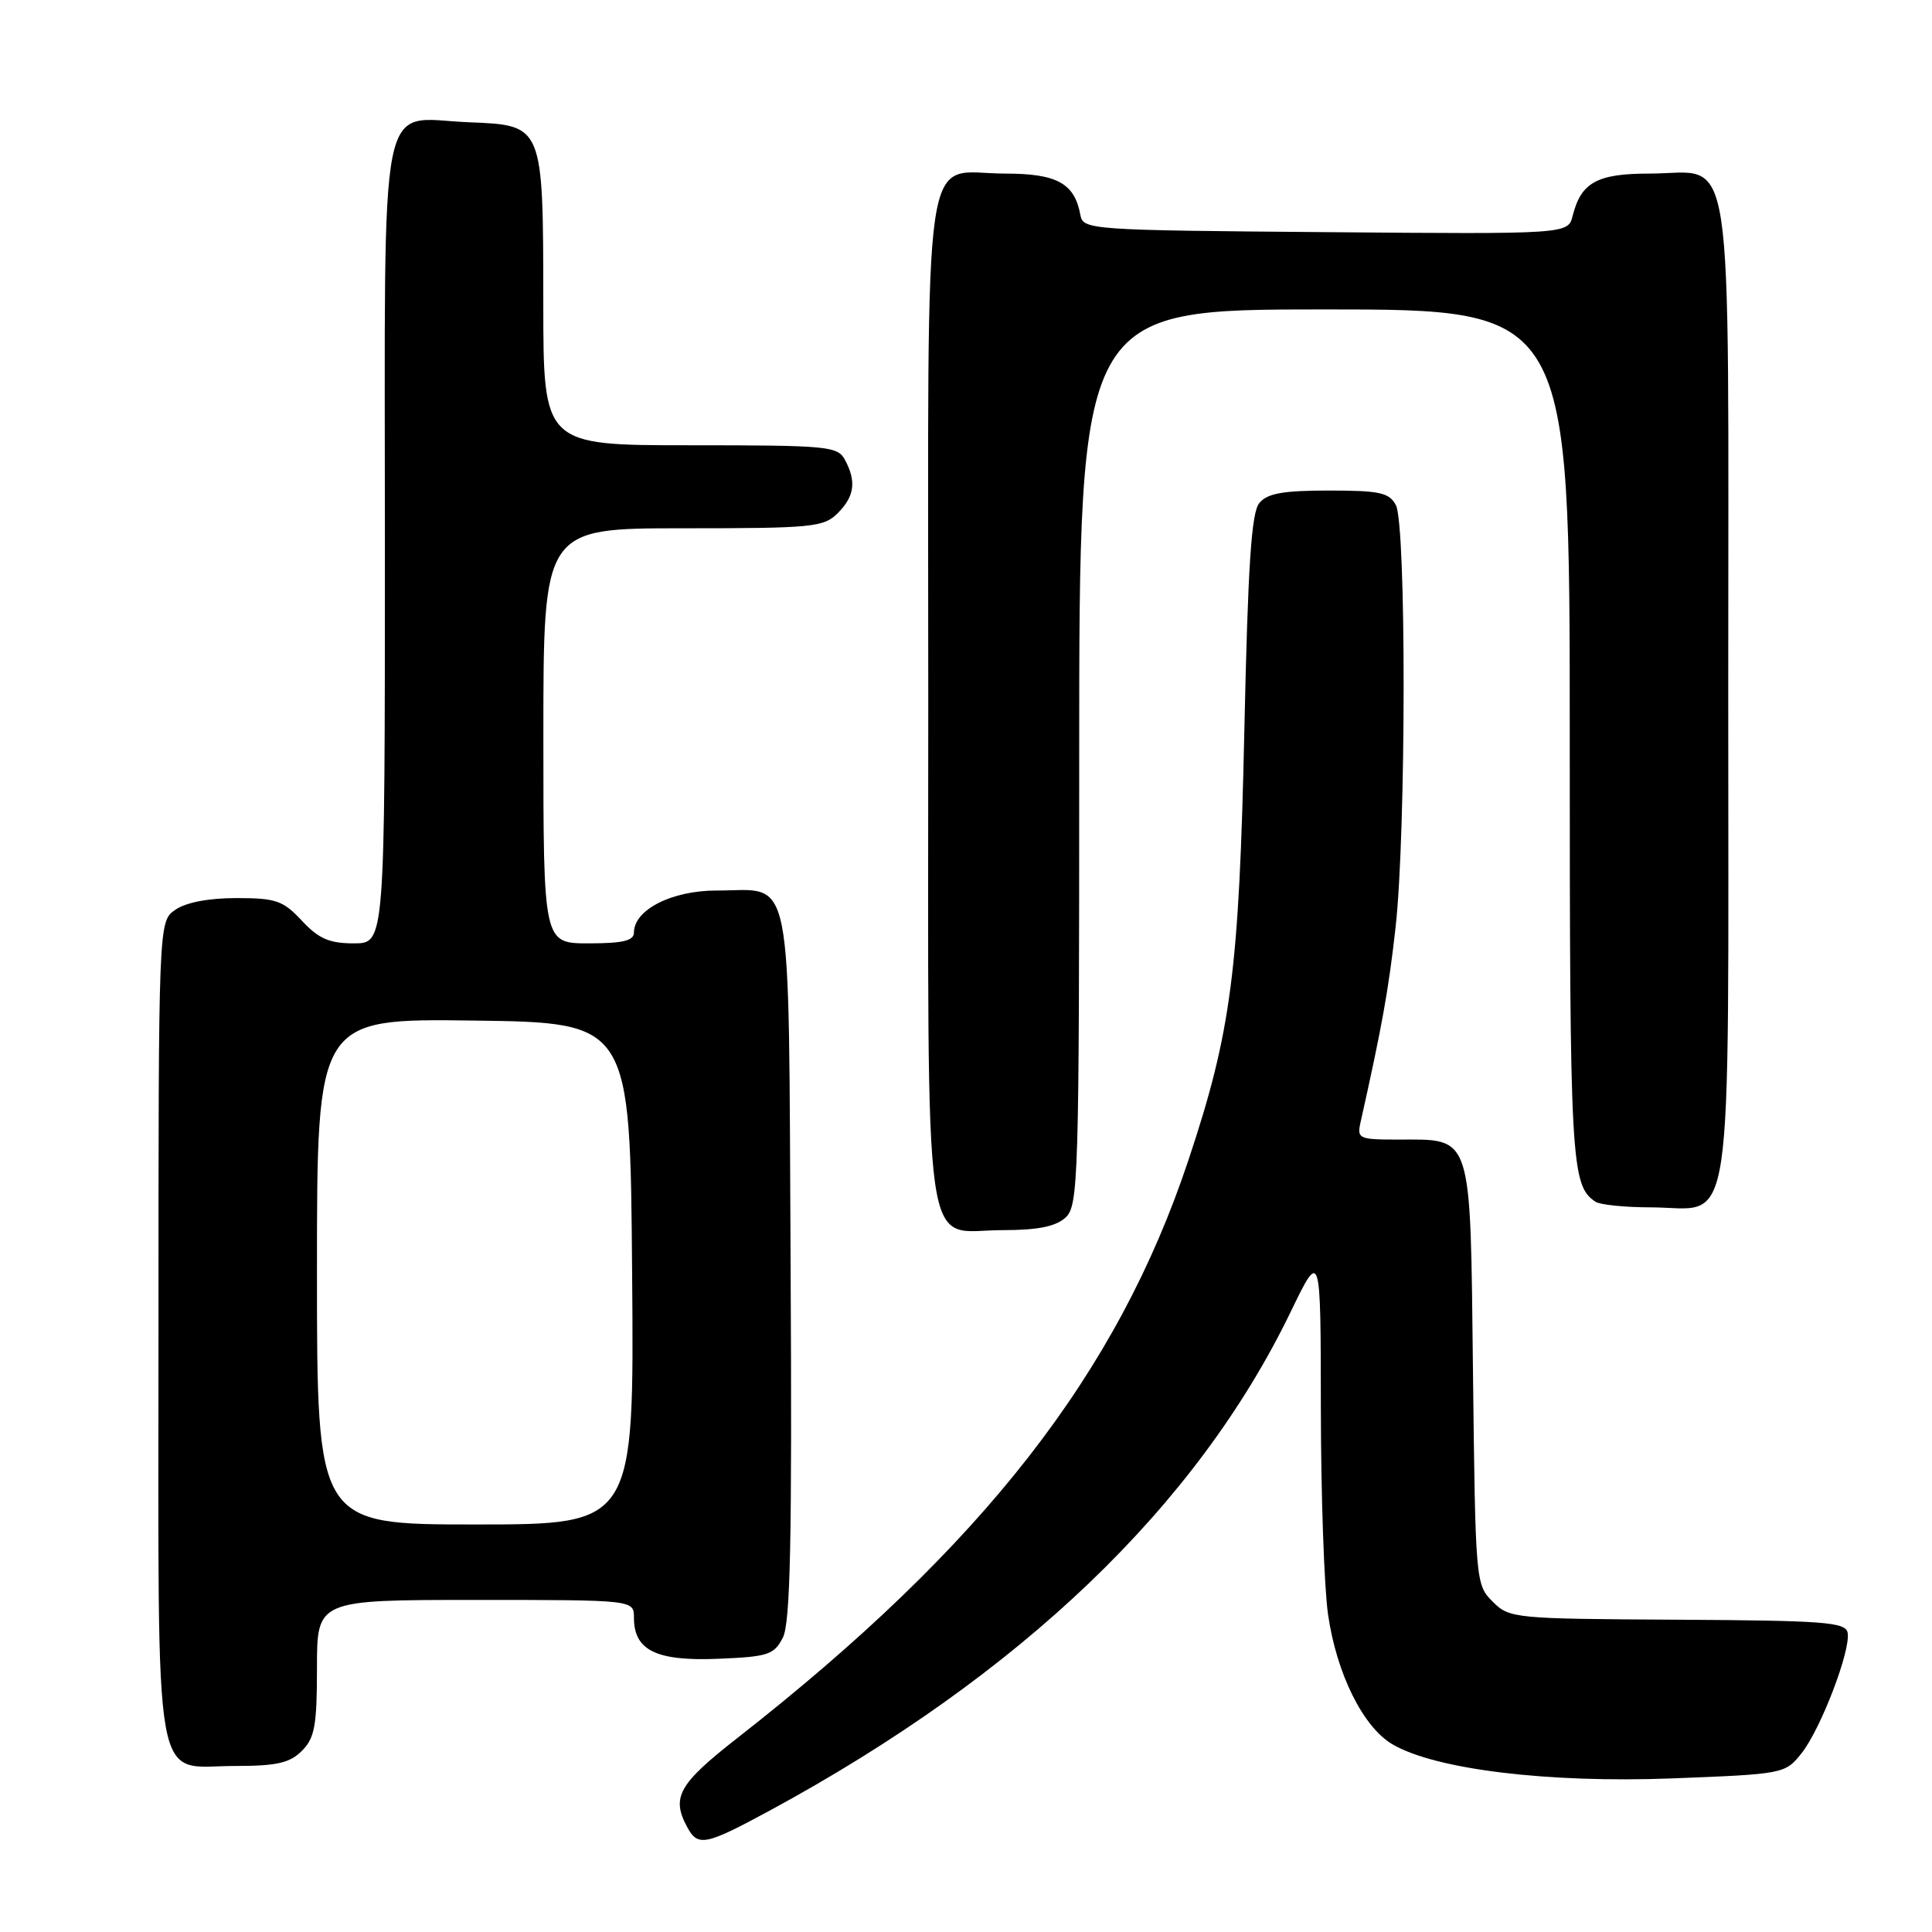 <?xml version="1.0" encoding="UTF-8" standalone="no"?>
<!DOCTYPE svg PUBLIC "-//W3C//DTD SVG 1.1//EN" "http://www.w3.org/Graphics/SVG/1.1/DTD/svg11.dtd" >
<svg xmlns="http://www.w3.org/2000/svg" xmlns:xlink="http://www.w3.org/1999/xlink" version="1.1" viewBox="0 0 256 256">
 <g >
 <path fill="currentColor"
d=" M 102.00 239.91 C 135.29 221.86 158.58 199.56 171.03 173.81 C 175.00 165.61 175.00 165.61 175.02 186.55 C 175.03 198.07 175.46 210.38 175.97 213.91 C 177.11 221.81 180.63 228.88 184.54 231.15 C 190.25 234.47 205.12 236.27 221.50 235.65 C 236.32 235.08 236.53 235.04 238.68 232.36 C 241.24 229.17 245.27 218.64 244.82 216.34 C 244.54 214.94 241.74 214.73 222.28 214.62 C 200.57 214.50 200.01 214.45 197.78 212.22 C 195.53 209.98 195.50 209.55 195.18 181.98 C 194.81 149.76 195.21 151.00 185.16 151.00 C 180.08 151.00 179.80 150.87 180.27 148.75 C 183.15 135.88 184.00 131.14 184.93 122.79 C 186.32 110.22 186.35 69.51 184.96 66.93 C 184.08 65.27 182.82 65.00 176.09 65.00 C 170.02 65.00 167.93 65.37 166.87 66.65 C 165.81 67.92 165.36 74.85 164.88 96.90 C 164.19 128.63 163.14 136.71 157.49 153.67 C 148.06 182.02 130.30 204.79 97.75 230.26 C 89.92 236.38 88.93 238.13 91.04 242.07 C 92.47 244.74 93.44 244.54 102.00 239.91 Z  M 40.00 232.00 C 41.70 230.30 42.00 228.67 42.00 221.00 C 42.00 212.00 42.00 212.00 63.00 212.00 C 84.00 212.00 84.00 212.00 84.00 214.35 C 84.00 218.68 86.95 220.13 95.10 219.80 C 101.79 219.53 102.56 219.27 103.73 217.00 C 104.73 215.05 104.96 204.19 104.76 167.67 C 104.46 113.99 105.25 118.00 94.94 118.00 C 89.01 118.00 84.00 120.55 84.00 123.57 C 84.00 124.65 82.53 125.00 78.00 125.00 C 72.00 125.00 72.00 125.00 72.00 97.50 C 72.00 70.00 72.00 70.00 90.50 70.00 C 107.67 70.00 109.14 69.86 111.00 68.00 C 113.23 65.77 113.50 63.80 111.96 60.93 C 111.00 59.12 109.69 59.00 91.46 59.00 C 72.00 59.00 72.00 59.00 71.99 40.25 C 71.97 16.45 72.03 16.60 62.10 16.20 C 49.96 15.71 51.00 10.49 51.00 72.15 C 51.00 125.00 51.00 125.00 46.90 125.00 C 43.64 125.00 42.23 124.39 40.00 122.00 C 37.50 119.32 36.56 119.00 31.32 119.00 C 27.62 119.00 24.62 119.58 23.22 120.56 C 21.00 122.11 21.00 122.11 21.00 176.23 C 21.00 239.01 20.12 234.00 31.15 234.00 C 36.67 234.00 38.39 233.61 40.00 232.00 Z  M 141.17 161.35 C 142.90 159.78 143.00 156.57 143.00 100.35 C 143.00 41.00 143.00 41.00 175.50 41.00 C 208.00 41.00 208.00 41.00 208.00 97.57 C 208.00 154.10 208.16 157.07 211.40 159.23 C 212.00 159.64 215.31 159.98 218.75 159.98 C 229.93 160.01 229.00 166.26 229.00 91.50 C 229.00 16.65 229.97 23.00 218.57 23.00 C 211.63 23.00 209.50 24.17 208.39 28.58 C 207.78 31.03 207.78 31.03 175.65 30.76 C 144.42 30.51 143.52 30.44 143.16 28.50 C 142.39 24.28 140.06 23.00 133.17 23.00 C 122.00 23.00 123.00 16.14 123.00 92.83 C 123.00 169.51 122.09 163.00 132.83 163.00 C 137.49 163.00 139.86 162.53 141.17 161.35 Z  M 42.00 168.48 C 42.00 134.96 42.00 134.96 62.75 135.23 C 83.50 135.50 83.50 135.50 83.76 168.75 C 84.03 202.00 84.03 202.00 63.01 202.00 C 42.00 202.00 42.00 202.00 42.00 168.48 Z "/>
</g>
</svg>